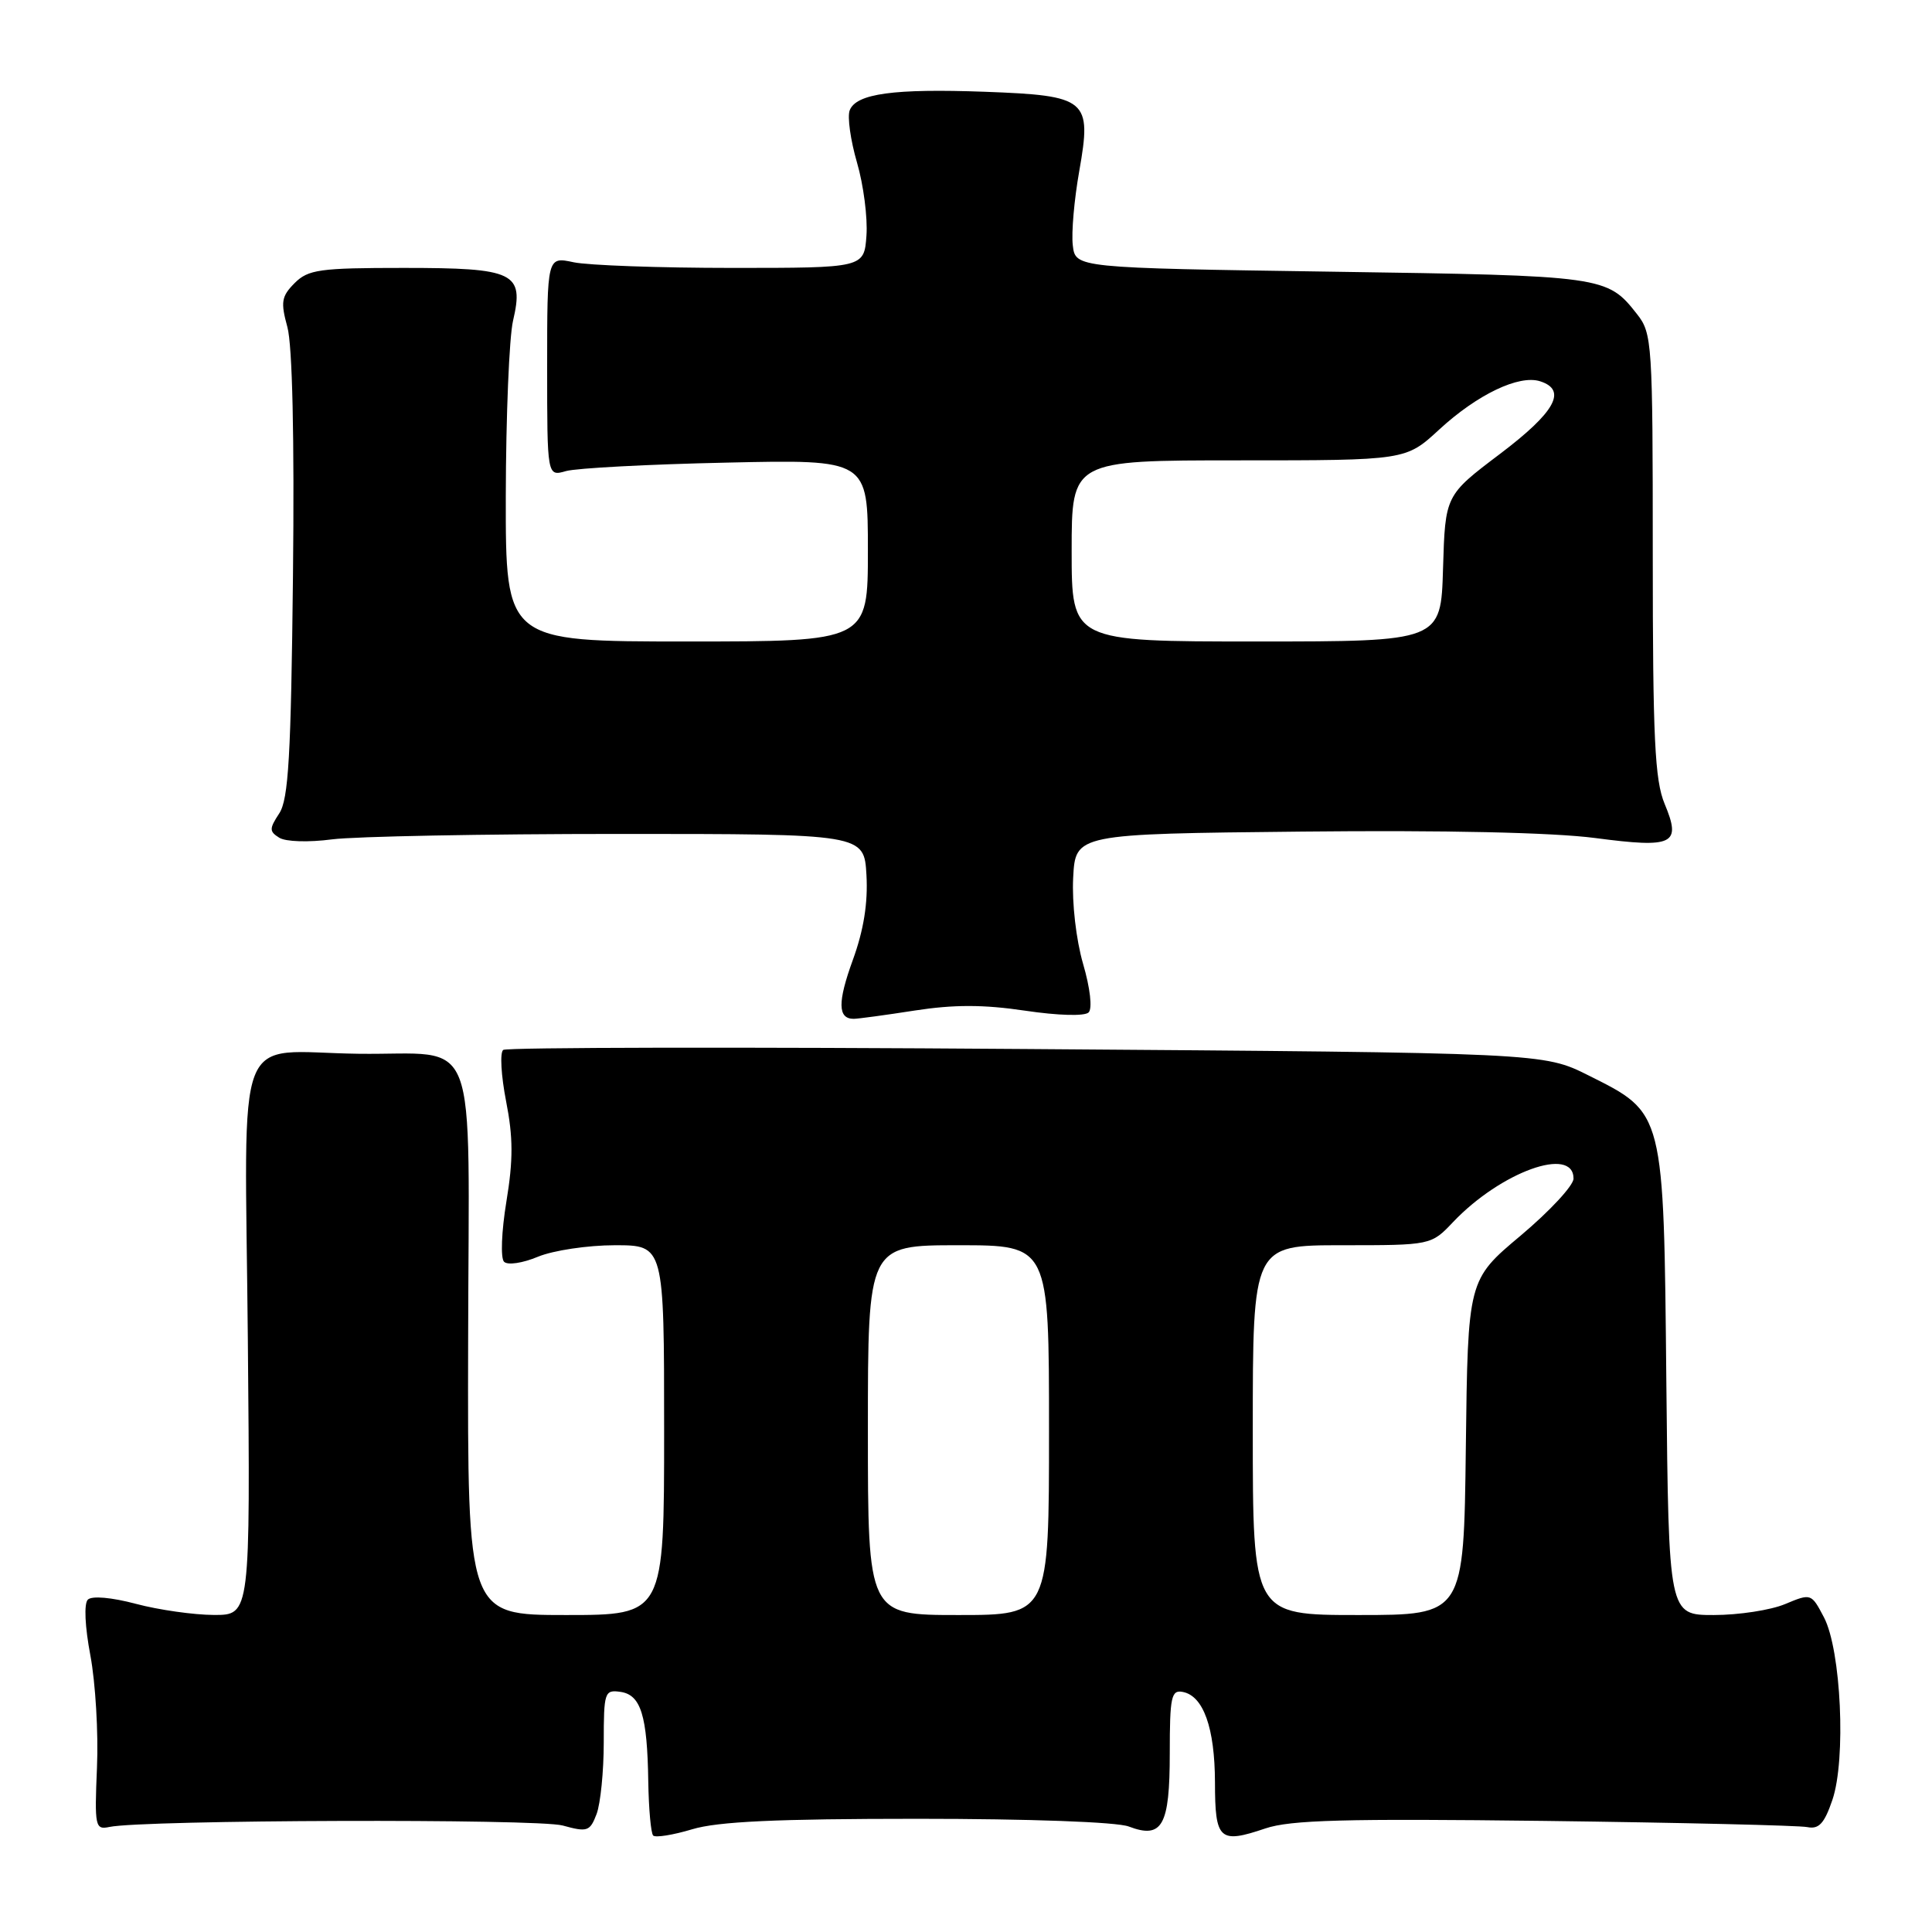 <?xml version="1.0" encoding="UTF-8" standalone="no"?>
<!DOCTYPE svg PUBLIC "-//W3C//DTD SVG 1.1//EN" "http://www.w3.org/Graphics/SVG/1.1/DTD/svg11.dtd" >
<svg xmlns="http://www.w3.org/2000/svg" xmlns:xlink="http://www.w3.org/1999/xlink" version="1.1" viewBox="0 0 256 256">
 <g >
 <path fill="currentColor"
d=" M 121.59 241.00 C 136.38 241.00 147.98 241.42 149.56 242.02 C 154.01 243.71 155.00 241.94 155.00 232.30 C 155.00 224.84 155.20 223.89 156.72 224.19 C 159.46 224.71 160.97 228.96 160.99 236.17 C 161.00 243.81 161.57 244.34 167.66 242.28 C 171.00 241.15 178.24 240.96 204.66 241.28 C 222.72 241.51 238.39 241.88 239.47 242.10 C 241.01 242.41 241.73 241.64 242.80 238.50 C 244.63 233.15 243.96 218.63 241.68 214.30 C 240.01 211.12 239.98 211.11 236.53 212.55 C 234.63 213.35 230.37 214.00 227.09 214.00 C 221.11 214.00 221.11 214.00 220.80 183.25 C 220.45 147.11 220.56 147.54 210.49 142.50 C 204.50 139.50 204.50 139.50 136.00 139.00 C 98.33 138.72 67.13 138.78 66.68 139.12 C 66.22 139.47 66.40 142.53 67.06 145.92 C 68.00 150.70 68.01 153.70 67.10 159.21 C 66.45 163.18 66.31 166.71 66.79 167.19 C 67.27 167.67 69.26 167.37 71.29 166.52 C 73.30 165.69 77.88 165.00 81.47 165.00 C 88.00 165.00 88.00 165.00 88.00 189.50 C 88.00 214.00 88.00 214.00 74.98 214.00 C 61.95 214.00 61.95 214.00 62.03 177.79 C 62.11 135.56 63.74 139.84 47.50 139.63 C 30.75 139.41 32.45 135.04 32.84 177.46 C 33.17 214.00 33.17 214.00 28.34 213.99 C 25.68 213.98 21.03 213.32 18.02 212.52 C 14.79 211.66 12.17 211.43 11.64 211.96 C 11.11 212.49 11.25 215.53 11.98 219.38 C 12.65 222.97 13.05 229.64 12.85 234.20 C 12.52 242.06 12.61 242.48 14.50 242.08 C 19.00 241.13 71.21 240.97 74.56 241.89 C 77.83 242.79 78.17 242.68 79.05 240.37 C 79.57 238.99 80.00 234.72 80.00 230.87 C 80.00 224.21 80.11 223.88 82.21 224.18 C 84.92 224.57 85.77 227.30 85.90 236.08 C 85.96 239.70 86.25 242.92 86.55 243.22 C 86.86 243.52 89.18 243.15 91.71 242.39 C 95.11 241.36 102.93 241.00 121.59 241.00 Z  M 121.21 133.90 C 126.39 133.10 130.31 133.10 135.83 133.92 C 140.21 134.57 143.73 134.67 144.25 134.15 C 144.76 133.64 144.46 130.94 143.51 127.70 C 142.59 124.52 142.03 119.63 142.20 116.32 C 142.50 110.50 142.50 110.50 172.50 110.19 C 191.40 109.99 205.77 110.31 211.35 111.04 C 221.78 112.41 222.82 111.90 220.57 106.51 C 219.27 103.39 219.00 97.81 219.00 73.51 C 219.00 45.42 218.92 44.17 216.92 41.63 C 212.95 36.58 212.62 36.53 176.50 36.00 C 142.50 35.50 142.50 35.50 142.15 32.50 C 141.95 30.85 142.34 26.42 143.01 22.65 C 144.68 13.16 144.10 12.67 130.50 12.16 C 118.44 11.72 113.44 12.40 112.59 14.62 C 112.26 15.47 112.70 18.59 113.56 21.55 C 114.42 24.50 114.98 28.85 114.81 31.21 C 114.50 35.50 114.50 35.50 97.00 35.50 C 87.38 35.50 77.92 35.16 76.00 34.75 C 72.50 34.00 72.50 34.00 72.50 48.57 C 72.50 63.14 72.50 63.14 75.00 62.42 C 76.38 62.03 85.94 61.52 96.25 61.30 C 115.00 60.88 115.00 60.88 115.00 72.94 C 115.00 85.00 115.00 85.00 91.00 85.00 C 67.00 85.00 67.00 85.00 67.02 65.75 C 67.04 55.16 67.47 44.70 67.98 42.50 C 69.47 36.11 68.21 35.50 53.49 35.50 C 42.36 35.50 40.84 35.71 39.04 37.51 C 37.29 39.27 37.17 40.02 38.08 43.34 C 38.74 45.73 39.02 57.98 38.82 76.32 C 38.56 100.19 38.23 105.92 37.00 107.78 C 35.67 109.81 35.67 110.17 37.00 111.00 C 37.85 111.54 40.89 111.63 44.00 111.22 C 47.02 110.83 64.12 110.50 82.00 110.50 C 114.50 110.50 114.50 110.50 114.81 115.95 C 115.02 119.66 114.44 123.26 113.00 127.21 C 110.97 132.80 111.00 135.00 113.12 135.00 C 113.67 135.00 117.31 134.51 121.21 133.90 Z  M 115.00 189.50 C 115.00 165.00 115.00 165.00 127.00 165.00 C 139.00 165.00 139.00 165.00 139.00 189.50 C 139.00 214.00 139.00 214.00 127.00 214.00 C 115.00 214.00 115.00 214.00 115.00 189.50 Z  M 166.00 189.50 C 166.00 165.00 166.00 165.00 177.81 165.00 C 189.63 165.00 189.63 165.00 192.56 161.91 C 198.88 155.27 208.50 151.80 208.50 156.17 C 208.50 157.09 205.35 160.48 201.50 163.72 C 194.50 169.59 194.50 169.59 194.23 191.80 C 193.96 214.00 193.96 214.00 179.98 214.00 C 166.00 214.00 166.00 214.00 166.00 189.50 Z  M 142.00 73.00 C 142.00 61.00 142.00 61.00 164.14 61.00 C 186.28 61.00 186.28 61.00 190.70 56.92 C 195.75 52.27 201.26 49.63 204.07 50.52 C 207.70 51.68 206.09 54.60 198.75 60.15 C 191.50 65.63 191.50 65.63 191.21 75.31 C 190.93 85.00 190.93 85.00 166.46 85.00 C 142.00 85.00 142.00 85.00 142.00 73.00 Z "/>
</g>
</svg>